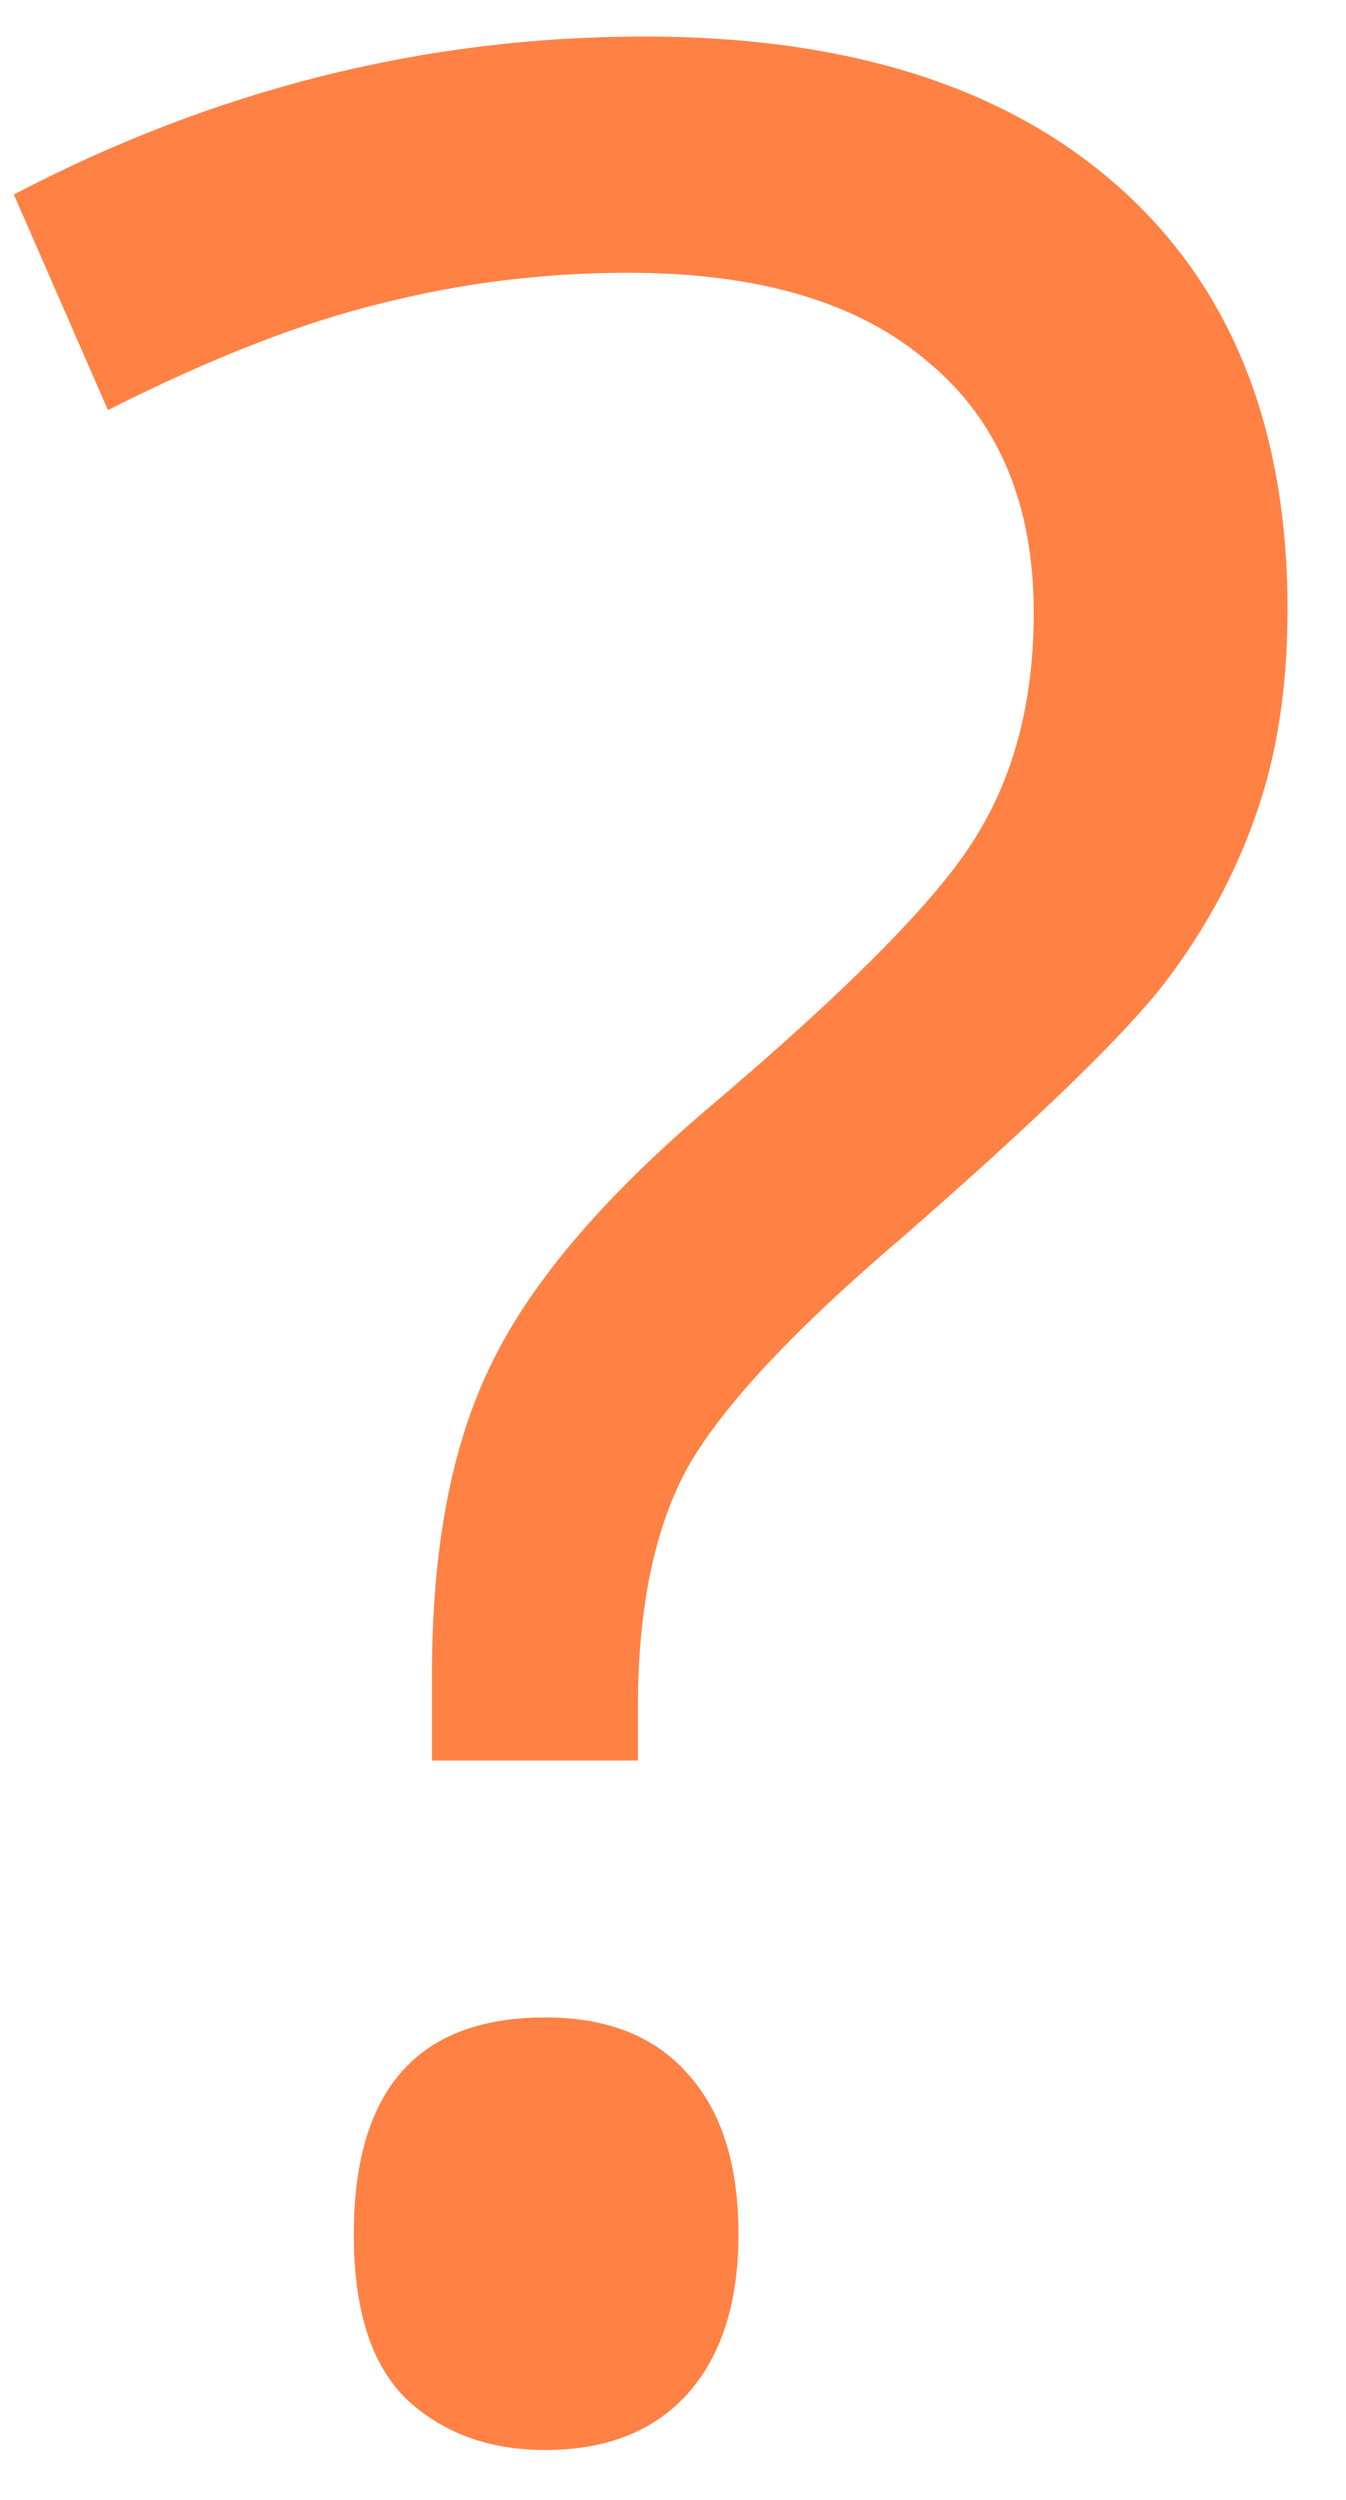 <svg width="14" height="26" viewBox="0 0 14 26" fill="none" xmlns="http://www.w3.org/2000/svg">
<path d="M4.493 18.31V17.413C4.493 16.118 4.692 15.056 5.091 14.226C5.489 13.384 6.231 12.499 7.315 11.569C8.821 10.296 9.767 9.339 10.154 8.697C10.553 8.055 10.752 7.281 10.752 6.373C10.752 5.244 10.387 4.375 9.656 3.767C8.937 3.147 7.896 2.837 6.535 2.837C5.661 2.837 4.809 2.942 3.979 3.152C3.148 3.352 2.197 3.722 1.123 4.265L0.144 2.023C2.235 0.928 4.421 0.38 6.701 0.38C8.815 0.38 10.459 0.9 11.632 1.94C12.805 2.981 13.392 4.447 13.392 6.34C13.392 7.148 13.281 7.862 13.06 8.481C12.849 9.09 12.534 9.671 12.113 10.225C11.693 10.767 10.785 11.647 9.391 12.864C8.273 13.816 7.531 14.607 7.166 15.238C6.812 15.869 6.635 16.71 6.635 17.762V18.31H4.493ZM3.68 23.24C3.68 21.735 4.344 20.982 5.672 20.982C6.314 20.982 6.806 21.176 7.149 21.564C7.504 21.951 7.681 22.51 7.681 23.24C7.681 23.949 7.504 24.502 7.149 24.9C6.795 25.288 6.303 25.481 5.672 25.481C5.096 25.481 4.62 25.31 4.244 24.967C3.868 24.613 3.68 24.037 3.68 23.24Z" fill="#FF8144"/>
</svg>
